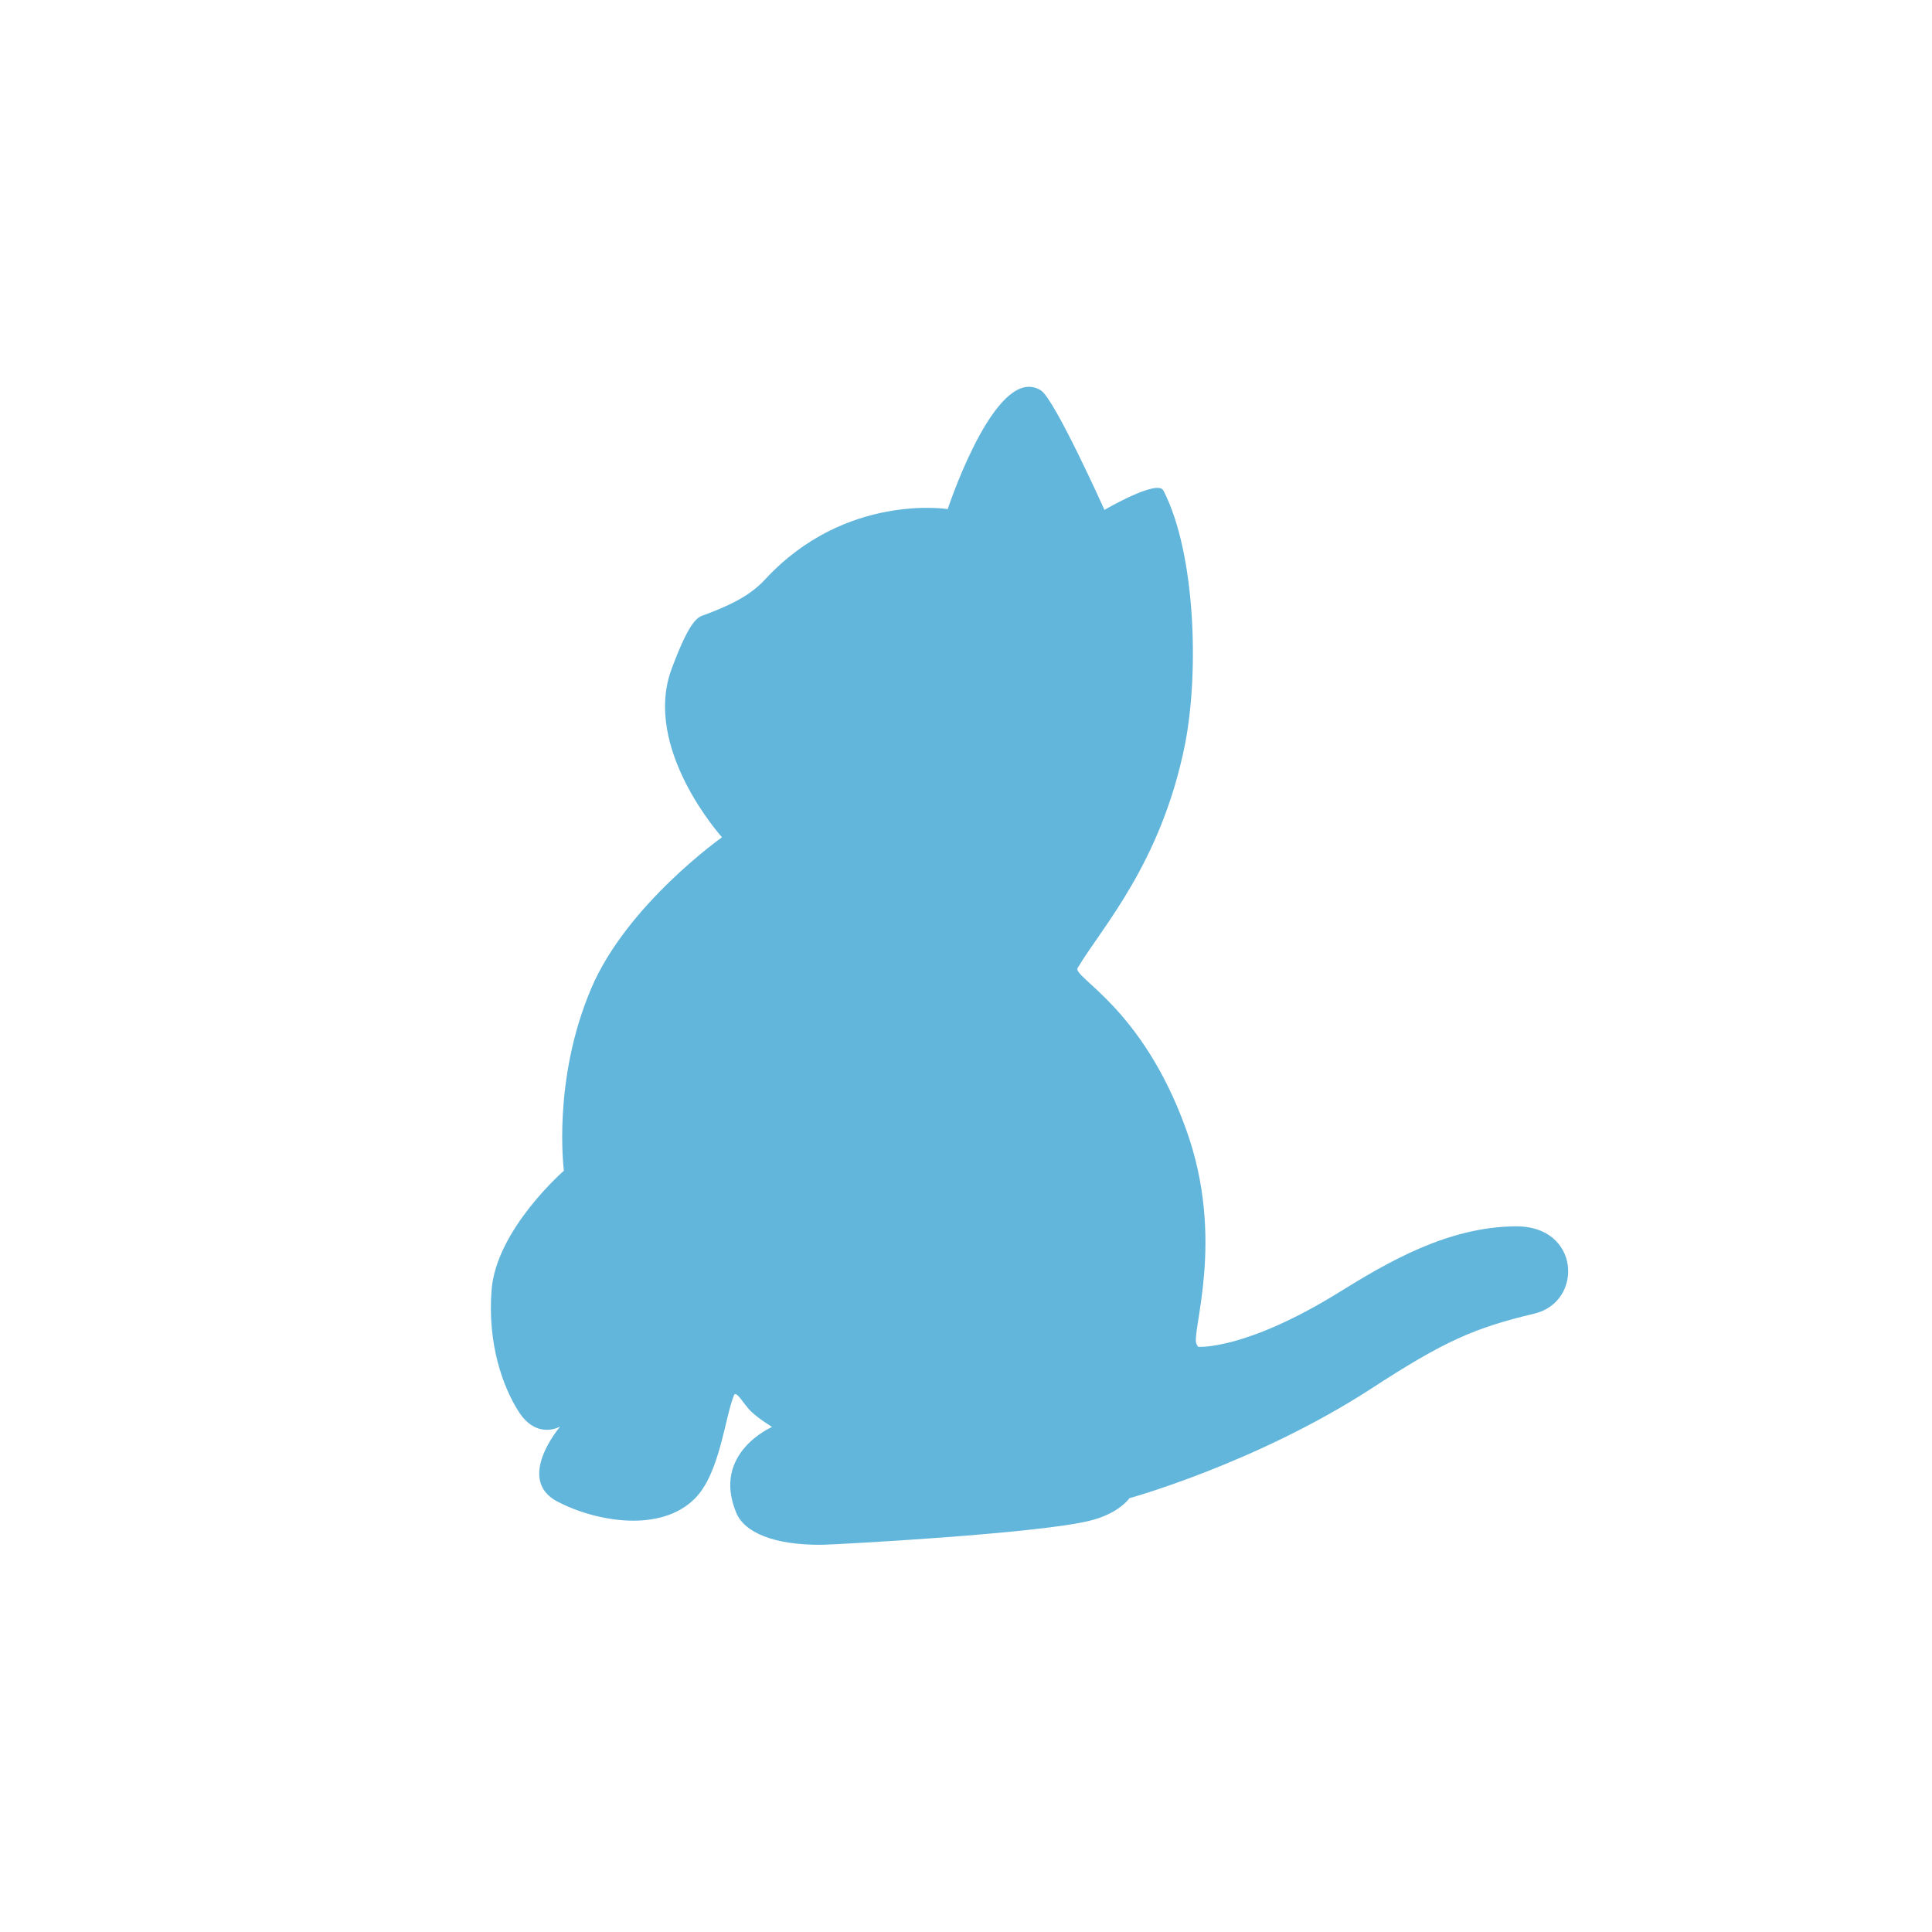 <svg
  className="icon icon-yarn-file"
  data-testid="icon-yarn-file"
  width="24"
  height="24"
  viewBox="0 0 24 24"
  fill="none"
  xmlns="http://www.w3.org/2000/svg"
>
  <path
    d="M12.774 4.805C12.267 4.821 11.773 6.324 11.773 6.324C11.773 6.324 10.503 6.12 9.507 7.195C9.308 7.413 9.039 7.529 8.761 7.635C8.682 7.663 8.585 7.658 8.344 8.307C7.973 9.298 8.969 10.401 8.969 10.401C8.969 10.401 7.783 11.24 7.343 12.282C6.857 13.426 7.005 14.543 7.005 14.543C7.005 14.543 6.162 15.275 6.106 16.03C6.055 16.693 6.245 17.23 6.449 17.545C6.676 17.888 6.959 17.721 6.959 17.721C6.959 17.721 6.398 18.374 6.922 18.652C7.399 18.902 8.205 19.046 8.632 18.615C8.942 18.305 9.003 17.614 9.118 17.332C9.146 17.267 9.238 17.443 9.327 17.531C9.424 17.624 9.591 17.726 9.591 17.726C9.591 17.726 8.836 18.05 9.146 18.792C9.248 19.038 9.614 19.195 10.212 19.19C10.434 19.185 12.876 19.051 13.525 18.894C13.9 18.806 14.03 18.611 14.03 18.611C14.03 18.611 15.596 18.18 17.028 17.254C17.945 16.656 18.321 16.494 19.062 16.318C19.674 16.17 19.632 15.22 18.821 15.234C17.982 15.243 17.246 15.674 16.625 16.059C15.462 16.777 14.883 16.731 14.883 16.731L14.865 16.699C14.786 16.569 15.236 15.406 14.731 14.021C14.184 12.506 13.318 12.14 13.387 12.024C13.684 11.524 14.425 10.727 14.721 9.244C14.897 8.345 14.851 6.867 14.452 6.093C14.378 5.949 13.72 6.334 13.72 6.334C13.72 6.334 13.104 4.963 12.932 4.851C12.886 4.82 12.83 4.804 12.774 4.805Z"
    fill="#62B6DB"
  />
</svg>
